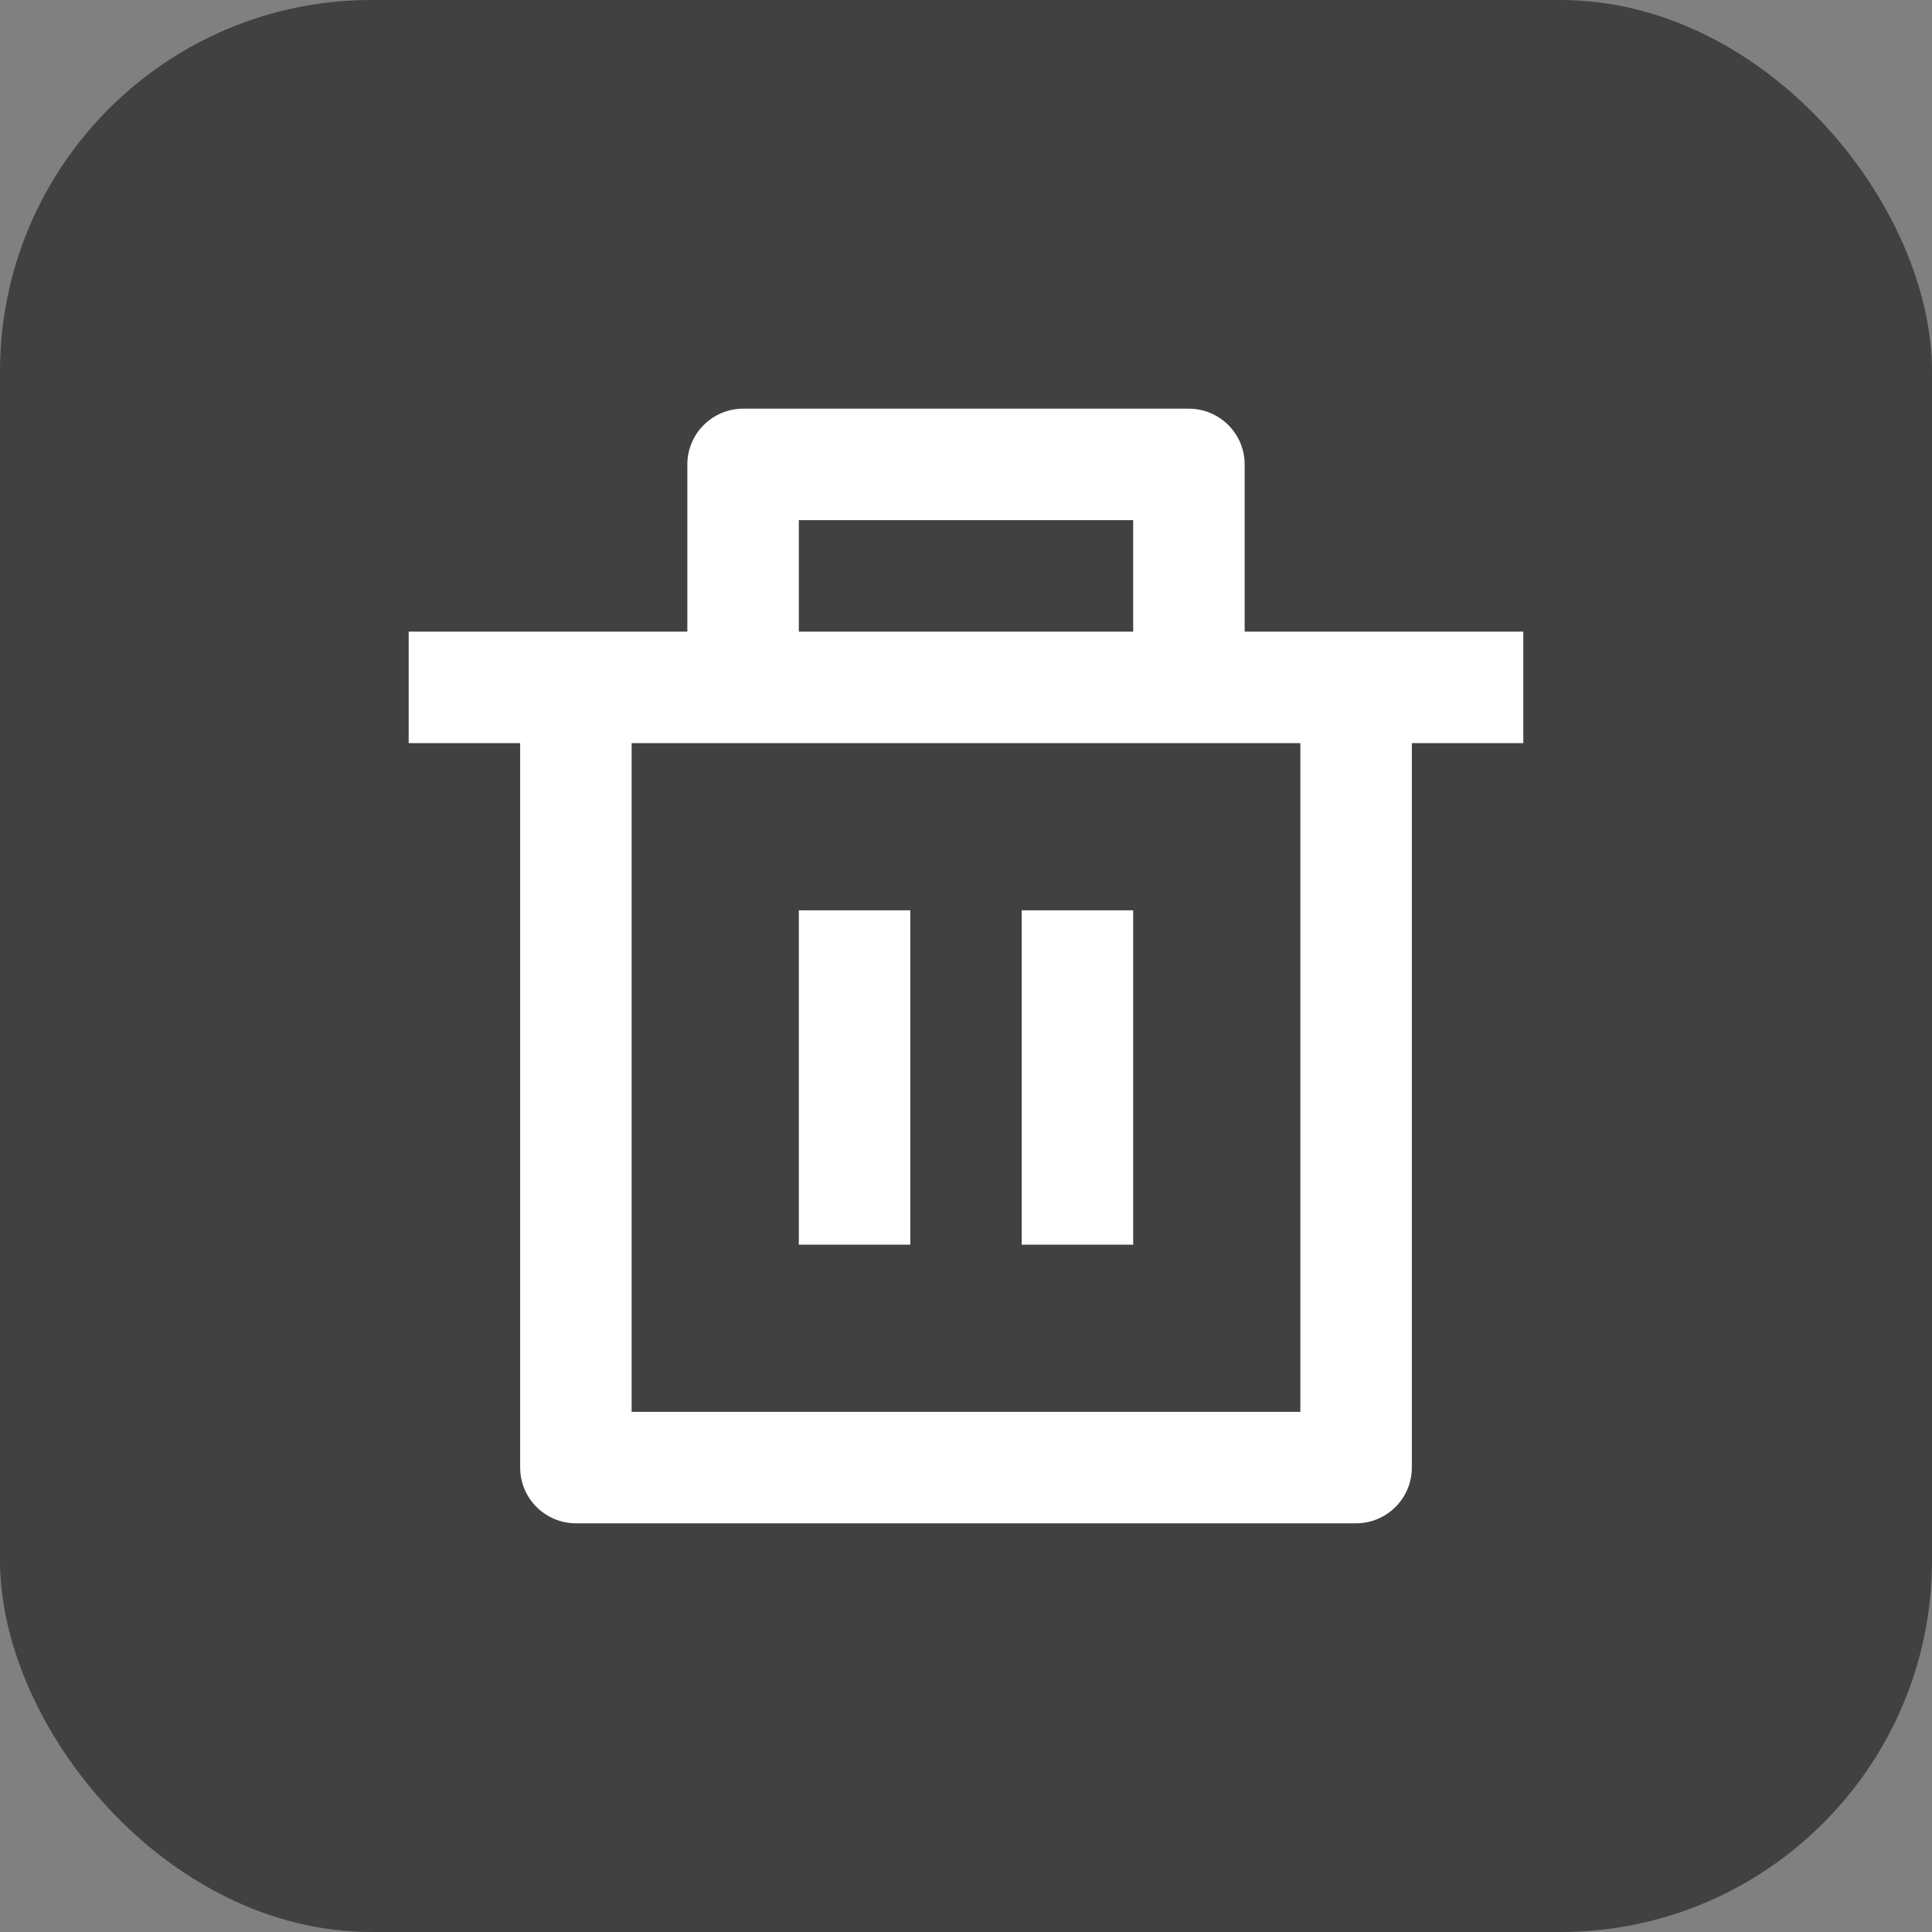 <svg width="30" height="30" viewBox="0 0 30 30" fill="none" xmlns="http://www.w3.org/2000/svg">
<rect x="0" y="0" width="30" height="30" fill="#808080" stroke="none"/>
<rect width="30" height="30" rx="5.769" fill="#414141"/>
<g clip-path="url(#clip0_7_21351)">
<path d="M19.327 9.808H23.654V11.539H21.923V22.788C21.923 23.018 21.832 23.238 21.669 23.4C21.507 23.562 21.287 23.654 21.058 23.654H8.943C8.713 23.654 8.493 23.562 8.331 23.4C8.168 23.238 8.077 23.018 8.077 22.788V11.539H6.346V9.808H10.673V7.212C10.673 6.982 10.764 6.762 10.927 6.6C11.089 6.438 11.309 6.346 11.539 6.346H18.461C18.691 6.346 18.911 6.438 19.073 6.6C19.236 6.762 19.327 6.982 19.327 7.212V9.808ZM20.192 11.539H9.808V21.923H20.192V11.539ZM12.404 14.135H14.135V19.327H12.404V14.135ZM15.865 14.135H17.596V19.327H15.865V14.135ZM12.404 8.077V9.808H17.596V8.077H12.404Z" fill="white"/>
</g>
<defs>
<clipPath id="clip0_7_21351">
<rect width="20.769" height="20.769" fill="white" transform="translate(4.616 4.616)"/>
</clipPath>
</defs>
</svg>
